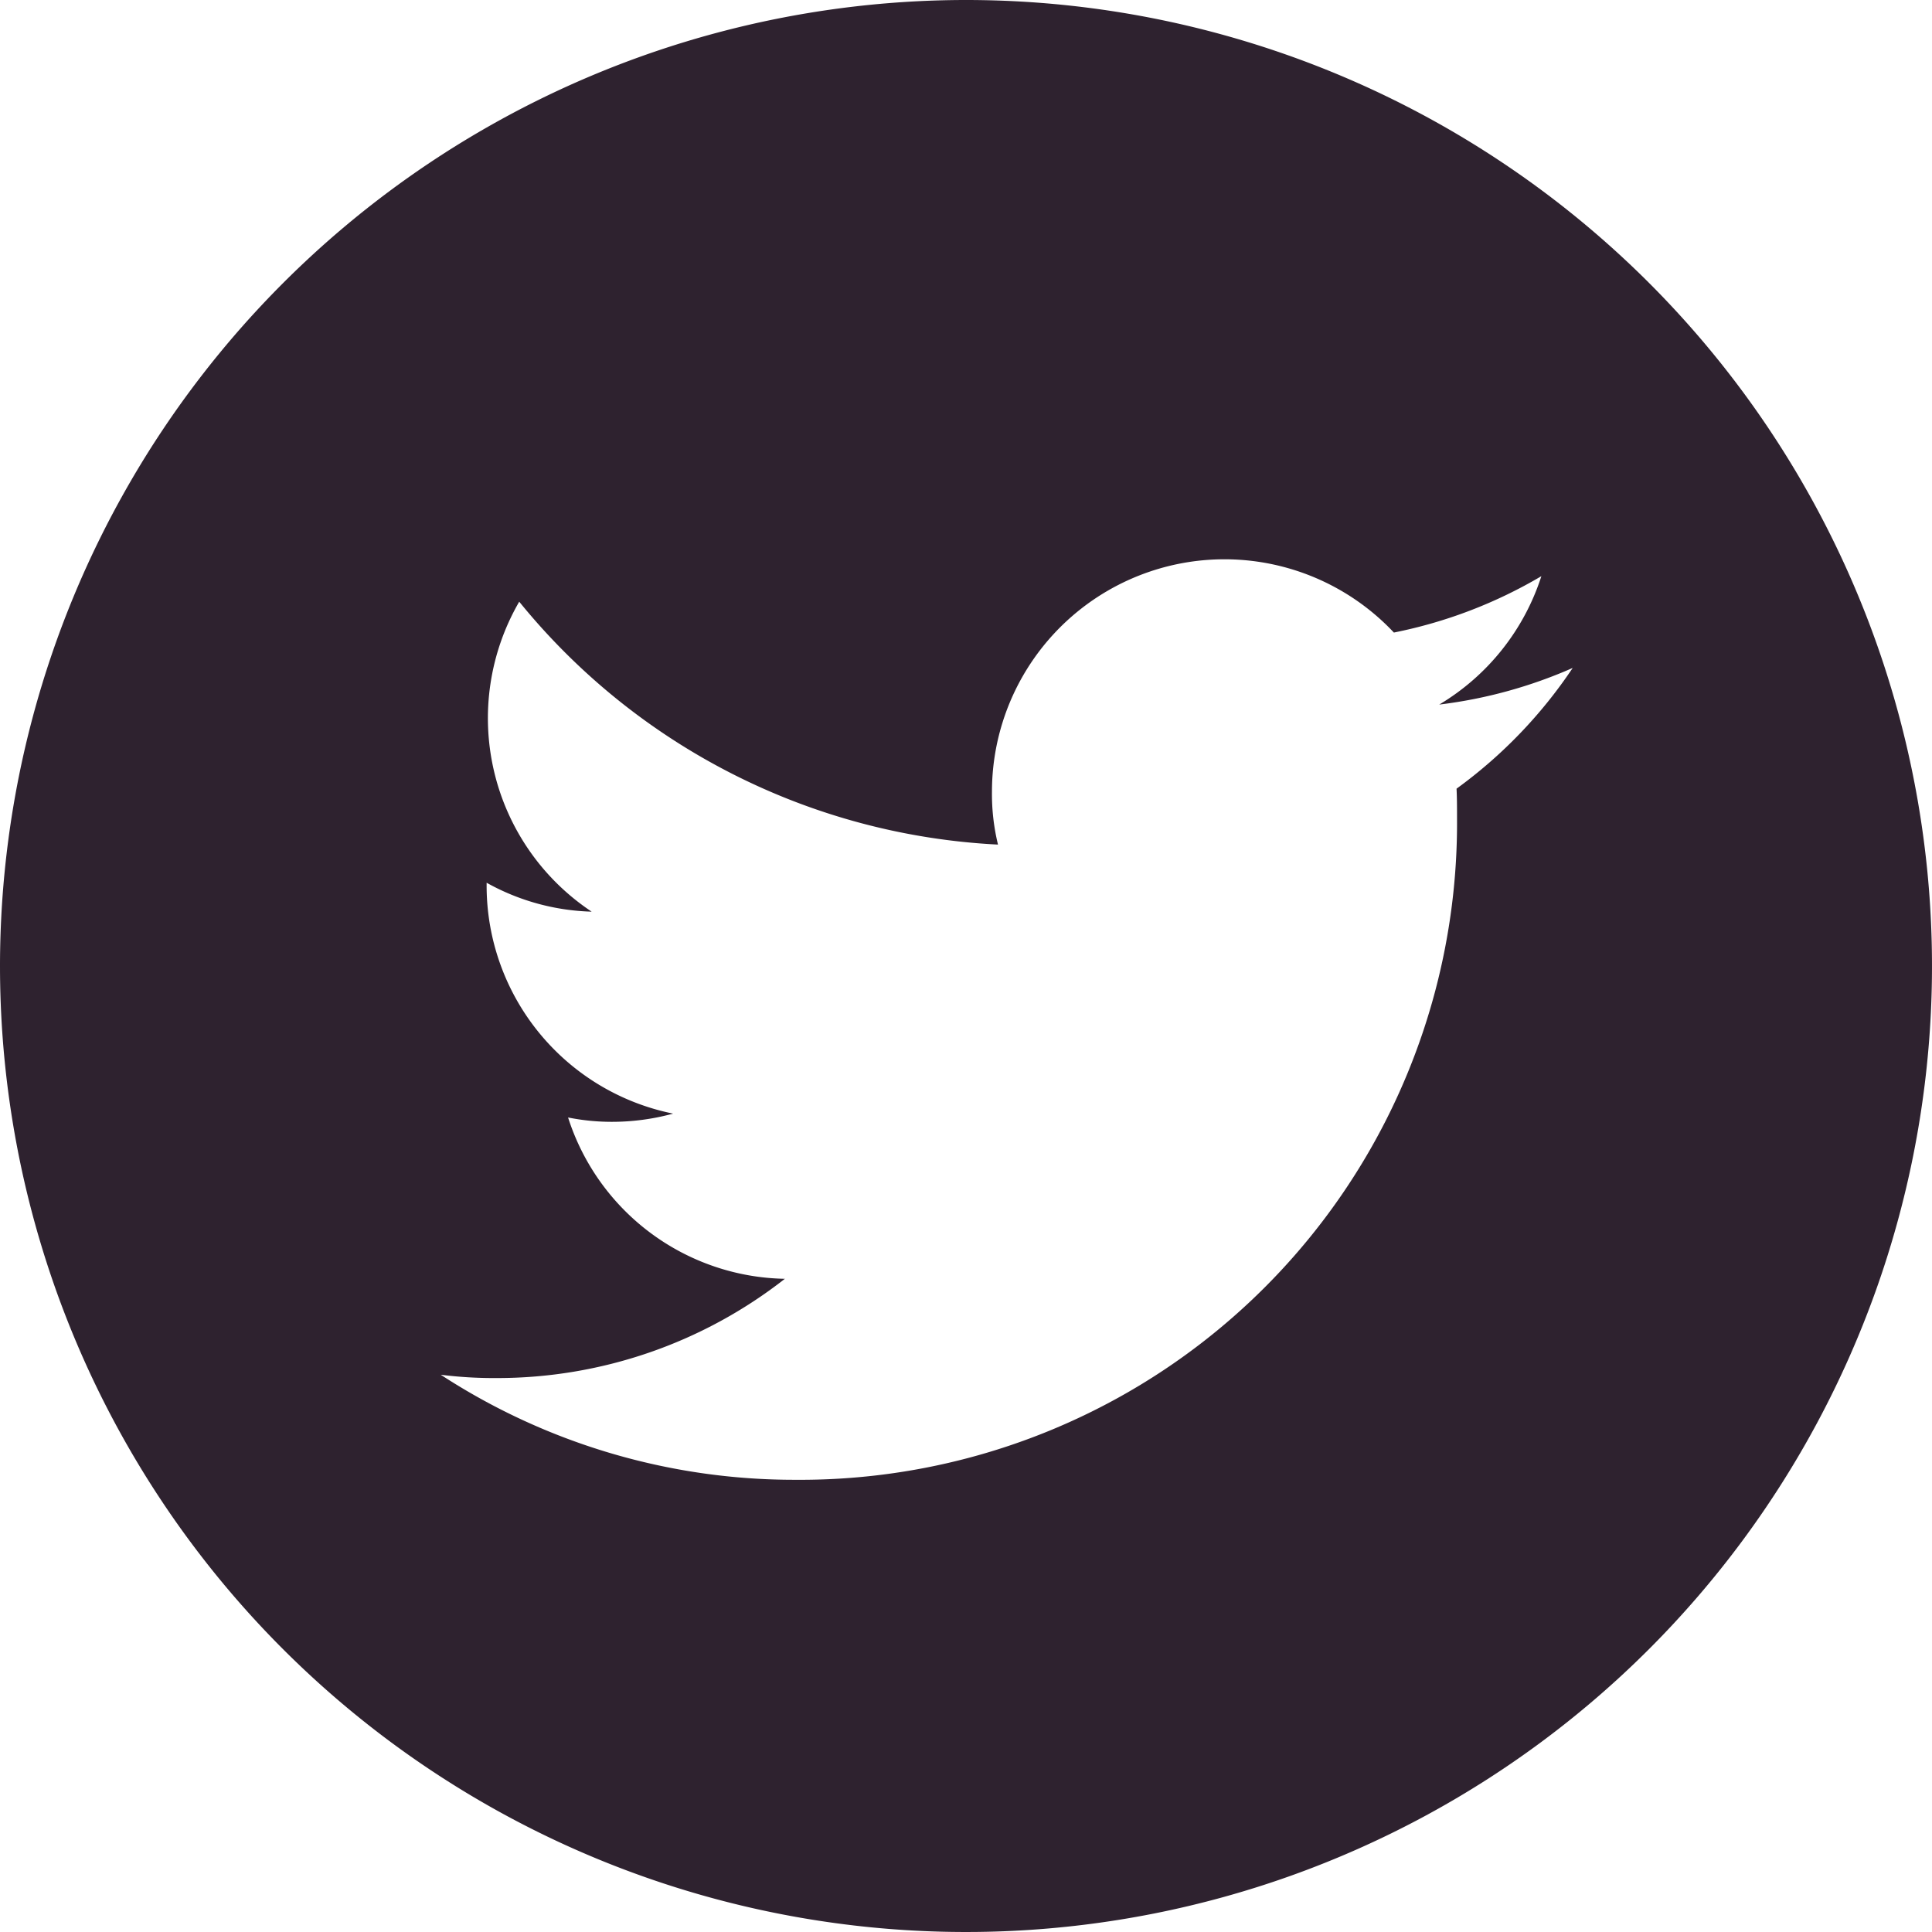<svg xmlns="http://www.w3.org/2000/svg" width="32" height="32" viewBox="0 0 32 32">
  <path id="_5279123_tweet_twitter_twitter_logo_icon" data-name="5279123_tweet_twitter_twitter logo_icon" d="M16,0A16,16,0,1,1,0,16,16.008,16.008,0,0,1,16,0ZM13.182,24.51A10.878,10.878,0,0,0,24.133,13.558c0-.168,0-.335-.008-.495a7.885,7.885,0,0,0,1.924-2,7.811,7.811,0,0,1-2.211.607A3.847,3.847,0,0,0,25.53,9.543a7.8,7.8,0,0,1-2.443.934,3.851,3.851,0,0,0-6.657,2.634,3.528,3.528,0,0,0,.1.878A10.919,10.919,0,0,1,8.6,9.966,3.847,3.847,0,0,0,9.8,15.1a3.781,3.781,0,0,1-1.74-.479v.048a3.853,3.853,0,0,0,3.089,3.776,3.839,3.839,0,0,1-1.014.136,3.671,3.671,0,0,1-.726-.072A3.843,3.843,0,0,0,13,21.181a7.737,7.737,0,0,1-4.781,1.644A7,7,0,0,1,7.3,22.77a10.724,10.724,0,0,0,5.883,1.74Z" fill="#2e222f" fill-rule="evenodd"/>
</svg>
